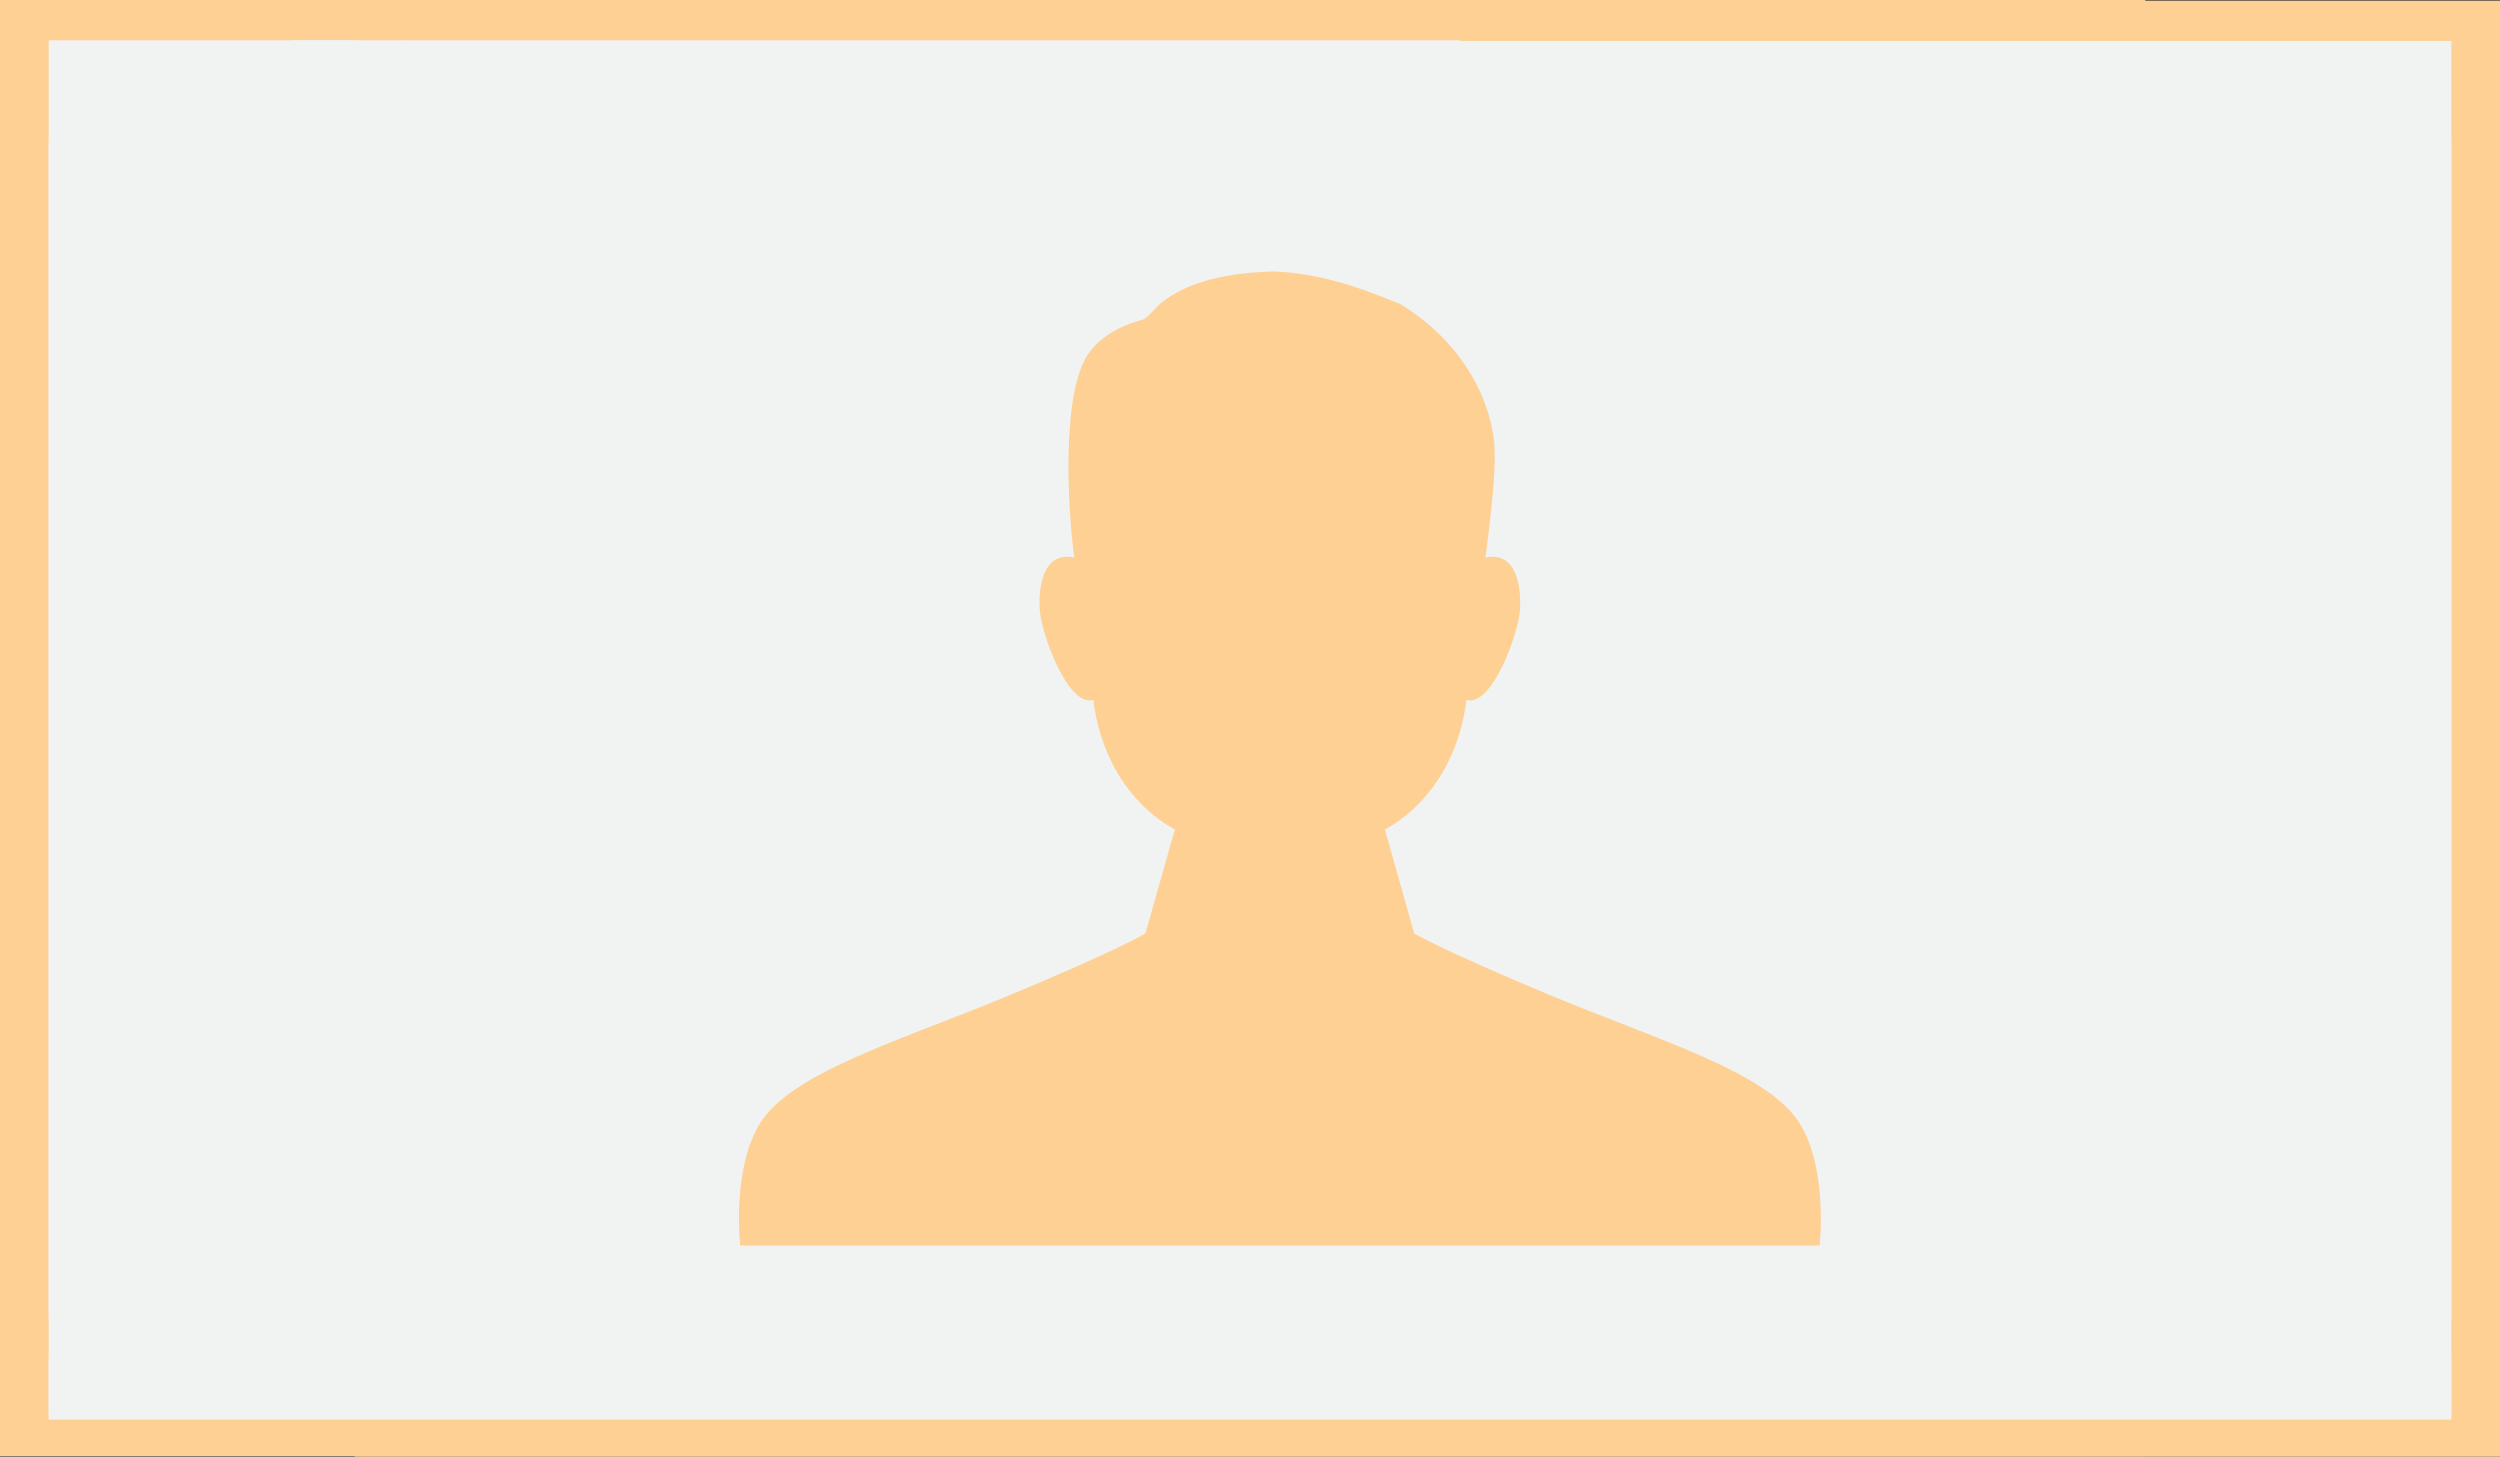 <?xml version="1.0" encoding="utf-8"?>
<!-- Generator: Adobe Illustrator 16.0.0, SVG Export Plug-In . SVG Version: 6.00 Build 0)  -->
<!DOCTYPE svg PUBLIC "-//W3C//DTD SVG 1.1//EN" "http://www.w3.org/Graphics/SVG/1.1/DTD/svg11.dtd">
<svg version="1.1" id="Layer_1" xmlns="http://www.w3.org/2000/svg" xmlns:xlink="http://www.w3.org/1999/xlink" x="0px" y="0px"
	 width="254px" height="148px" viewBox="0 -5 254 148" enable-background="new 0 -5 254 148" xml:space="preserve">
<rect x="0" y="-5" width="254" height="148" fill="#333333" stroke="none"/>
<g>
	<g>
		<rect y="4.934" fill="#FED093" width="217.962" height="138"/>
		<rect x="4.943" y="9.027" fill="#F1F2F2" width="208.077" height="129.813"/>
	</g>
	<g>
		<rect x="36.038" y="5" fill="#FED093" width="217.962" height="138"/>
		<rect x="40.981" y="9.094" fill="#F1F2F2" width="208.076" height="129.813"/>
	</g>
</g>
<g>
	<rect y="-5" fill="#FED093" width="217.962" height="138"/>
	<rect x="4.943" y="-0.906" fill="#F1F2F2" width="208.077" height="129.813"/>
</g>
<rect x="36.038" y="-4.934" fill="#FED093" width="217.962" height="138"/>
<rect x="40.981" y="-0.84" fill="#F1F2F2" width="208.076" height="129.813"/>
<rect x="29.667" y="-0.906" fill="#F1F2F2" width="118.667" height="129.813"/>
<rect x="4.943" y="9.427" fill="#F1F2F2" width="244.113" height="129.813"/>
<path fill="#FED093" d="M75.206,121.549h109.669c0,0,0.893-7.865-2.088-12.504c-3.311-5.178-14.453-8.404-25.457-13.002
	c-11.03-4.604-13.646-6.203-13.646-6.203L140.7,79.258c0,0,7.018-3.188,8.294-13.144c2.59,0.744,5.292-6.752,5.439-9.179
	c0.145-2.327-0.36-5.948-3.514-5.288c0.074-0.503,0.133-1.004,0.189-1.501c0-0.028,0-0.051,0.011-0.066
	c0.54-4.26,0.88-7.979,0.694-10.037c-0.506-5.309-3.938-10.784-9.586-14.171c-0.045-0.014-0.084-0.029-0.127-0.044
	c-3.008-1.224-7.561-3.058-12.623-3.246c-4.46,0.114-8.69,0.889-11.555,3.246c-0.469,0.382-1.223,1.366-1.762,1.629
	c-0.175,0.083-4.035,0.881-5.764,3.771c-2.561,4.265-1.893,15.531-1.256,20.419c-3.158-0.66-3.643,2.961-3.502,5.288
	c0.147,2.427,2.848,9.923,5.443,9.179c1.268,9.956,8.291,13.144,8.291,13.144l-2.996,10.582c0,0-2.604,1.6-13.631,6.203
	c-11.025,4.598-22.15,7.824-25.473,13.002C74.312,113.684,75.206,121.549,75.206,121.549z"/>
</svg>
